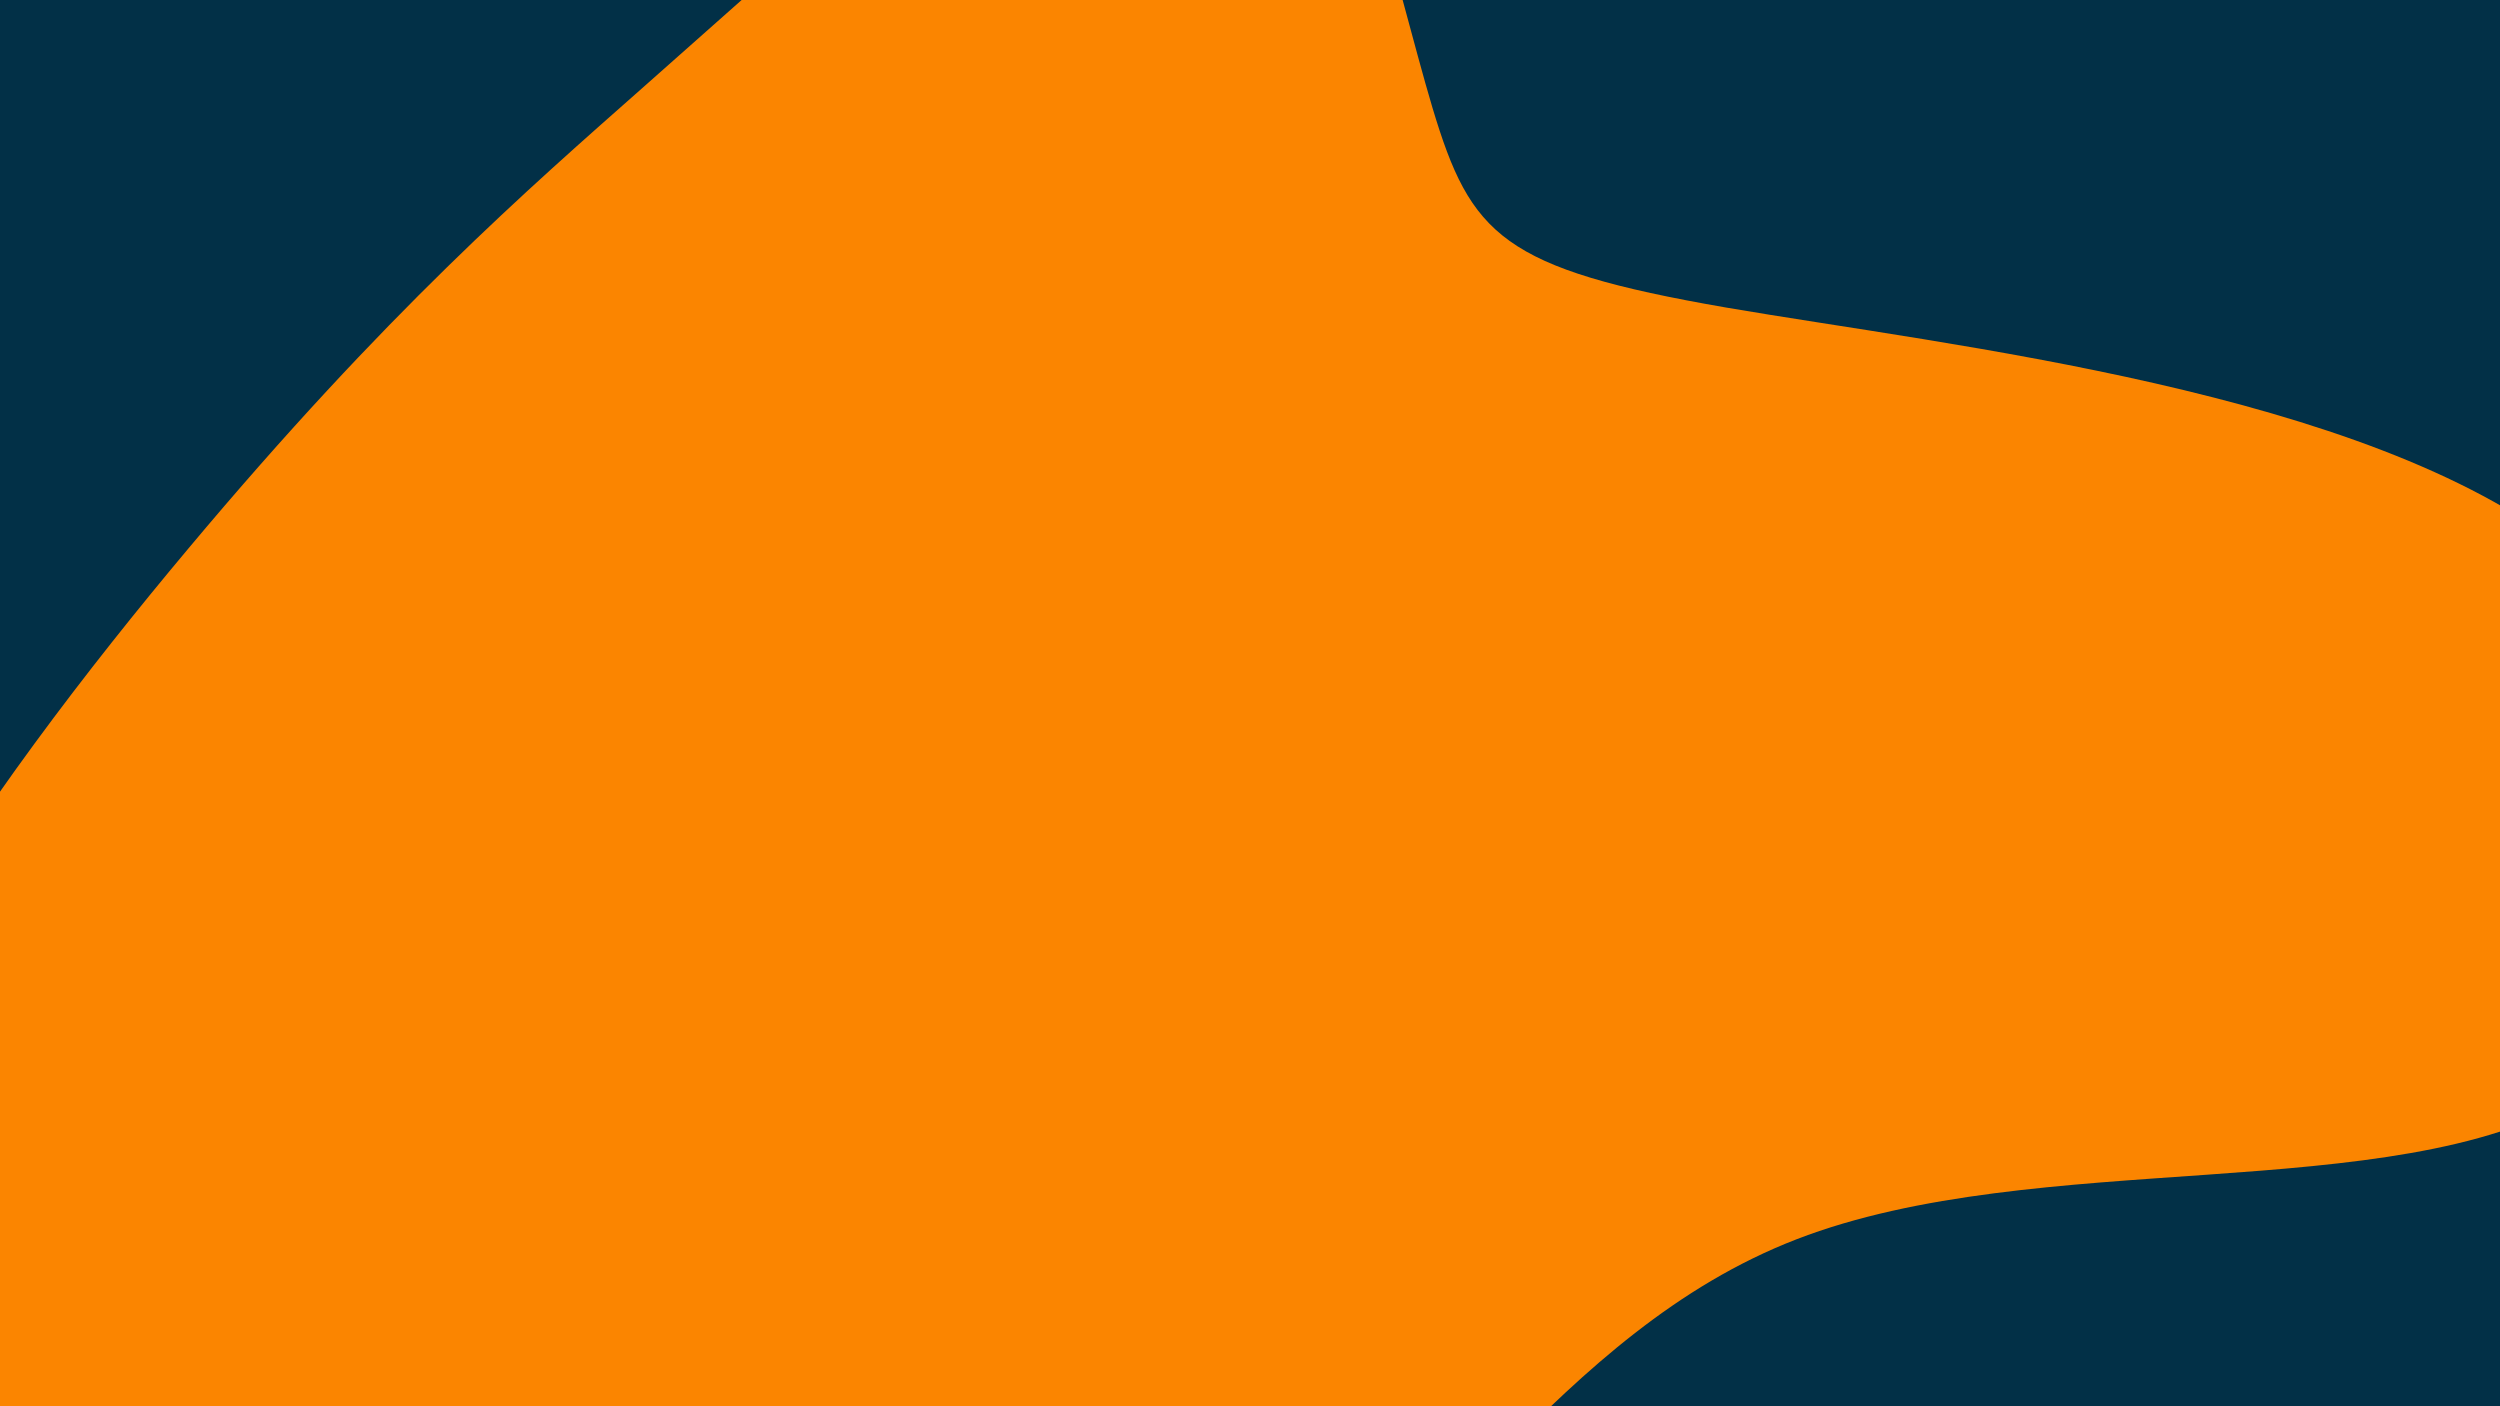 <svg id="visual" viewBox="0 0 960 540" width="960" height="540" xmlns="http://www.w3.org/2000/svg" xmlns:xlink="http://www.w3.org/1999/xlink" version="1.1"><rect x="0" y="0" width="960" height="540" fill="#023047"></rect><g transform="translate(501.195 166.676)"><path d="M48.9 -125.2C63.6 -76.3 75.6 -63.5 161.5 -48.6C247.5 -33.8 407.2 -16.9 485 44.9C562.8 106.7 558.5 213.3 488.1 255C417.7 296.8 281.1 273.5 188.7 309.2C96.3 344.9 48.2 439.4 -21.8 477.2C-91.8 515.1 -183.7 496.1 -300.6 474.6C-417.5 453.1 -559.5 429.1 -581.4 349.5C-603.3 270 -505.2 135 -428.9 44C-352.7 -47 -298.5 -94 -253.6 -133.7C-208.6 -173.4 -173.1 -205.8 -132.4 -239.6C-91.7 -273.4 -45.8 -308.7 -14.3 -283.9C17.2 -259.1 34.3 -174.1 48.9 -125.2" fill="#FB8500"></path></g></svg>